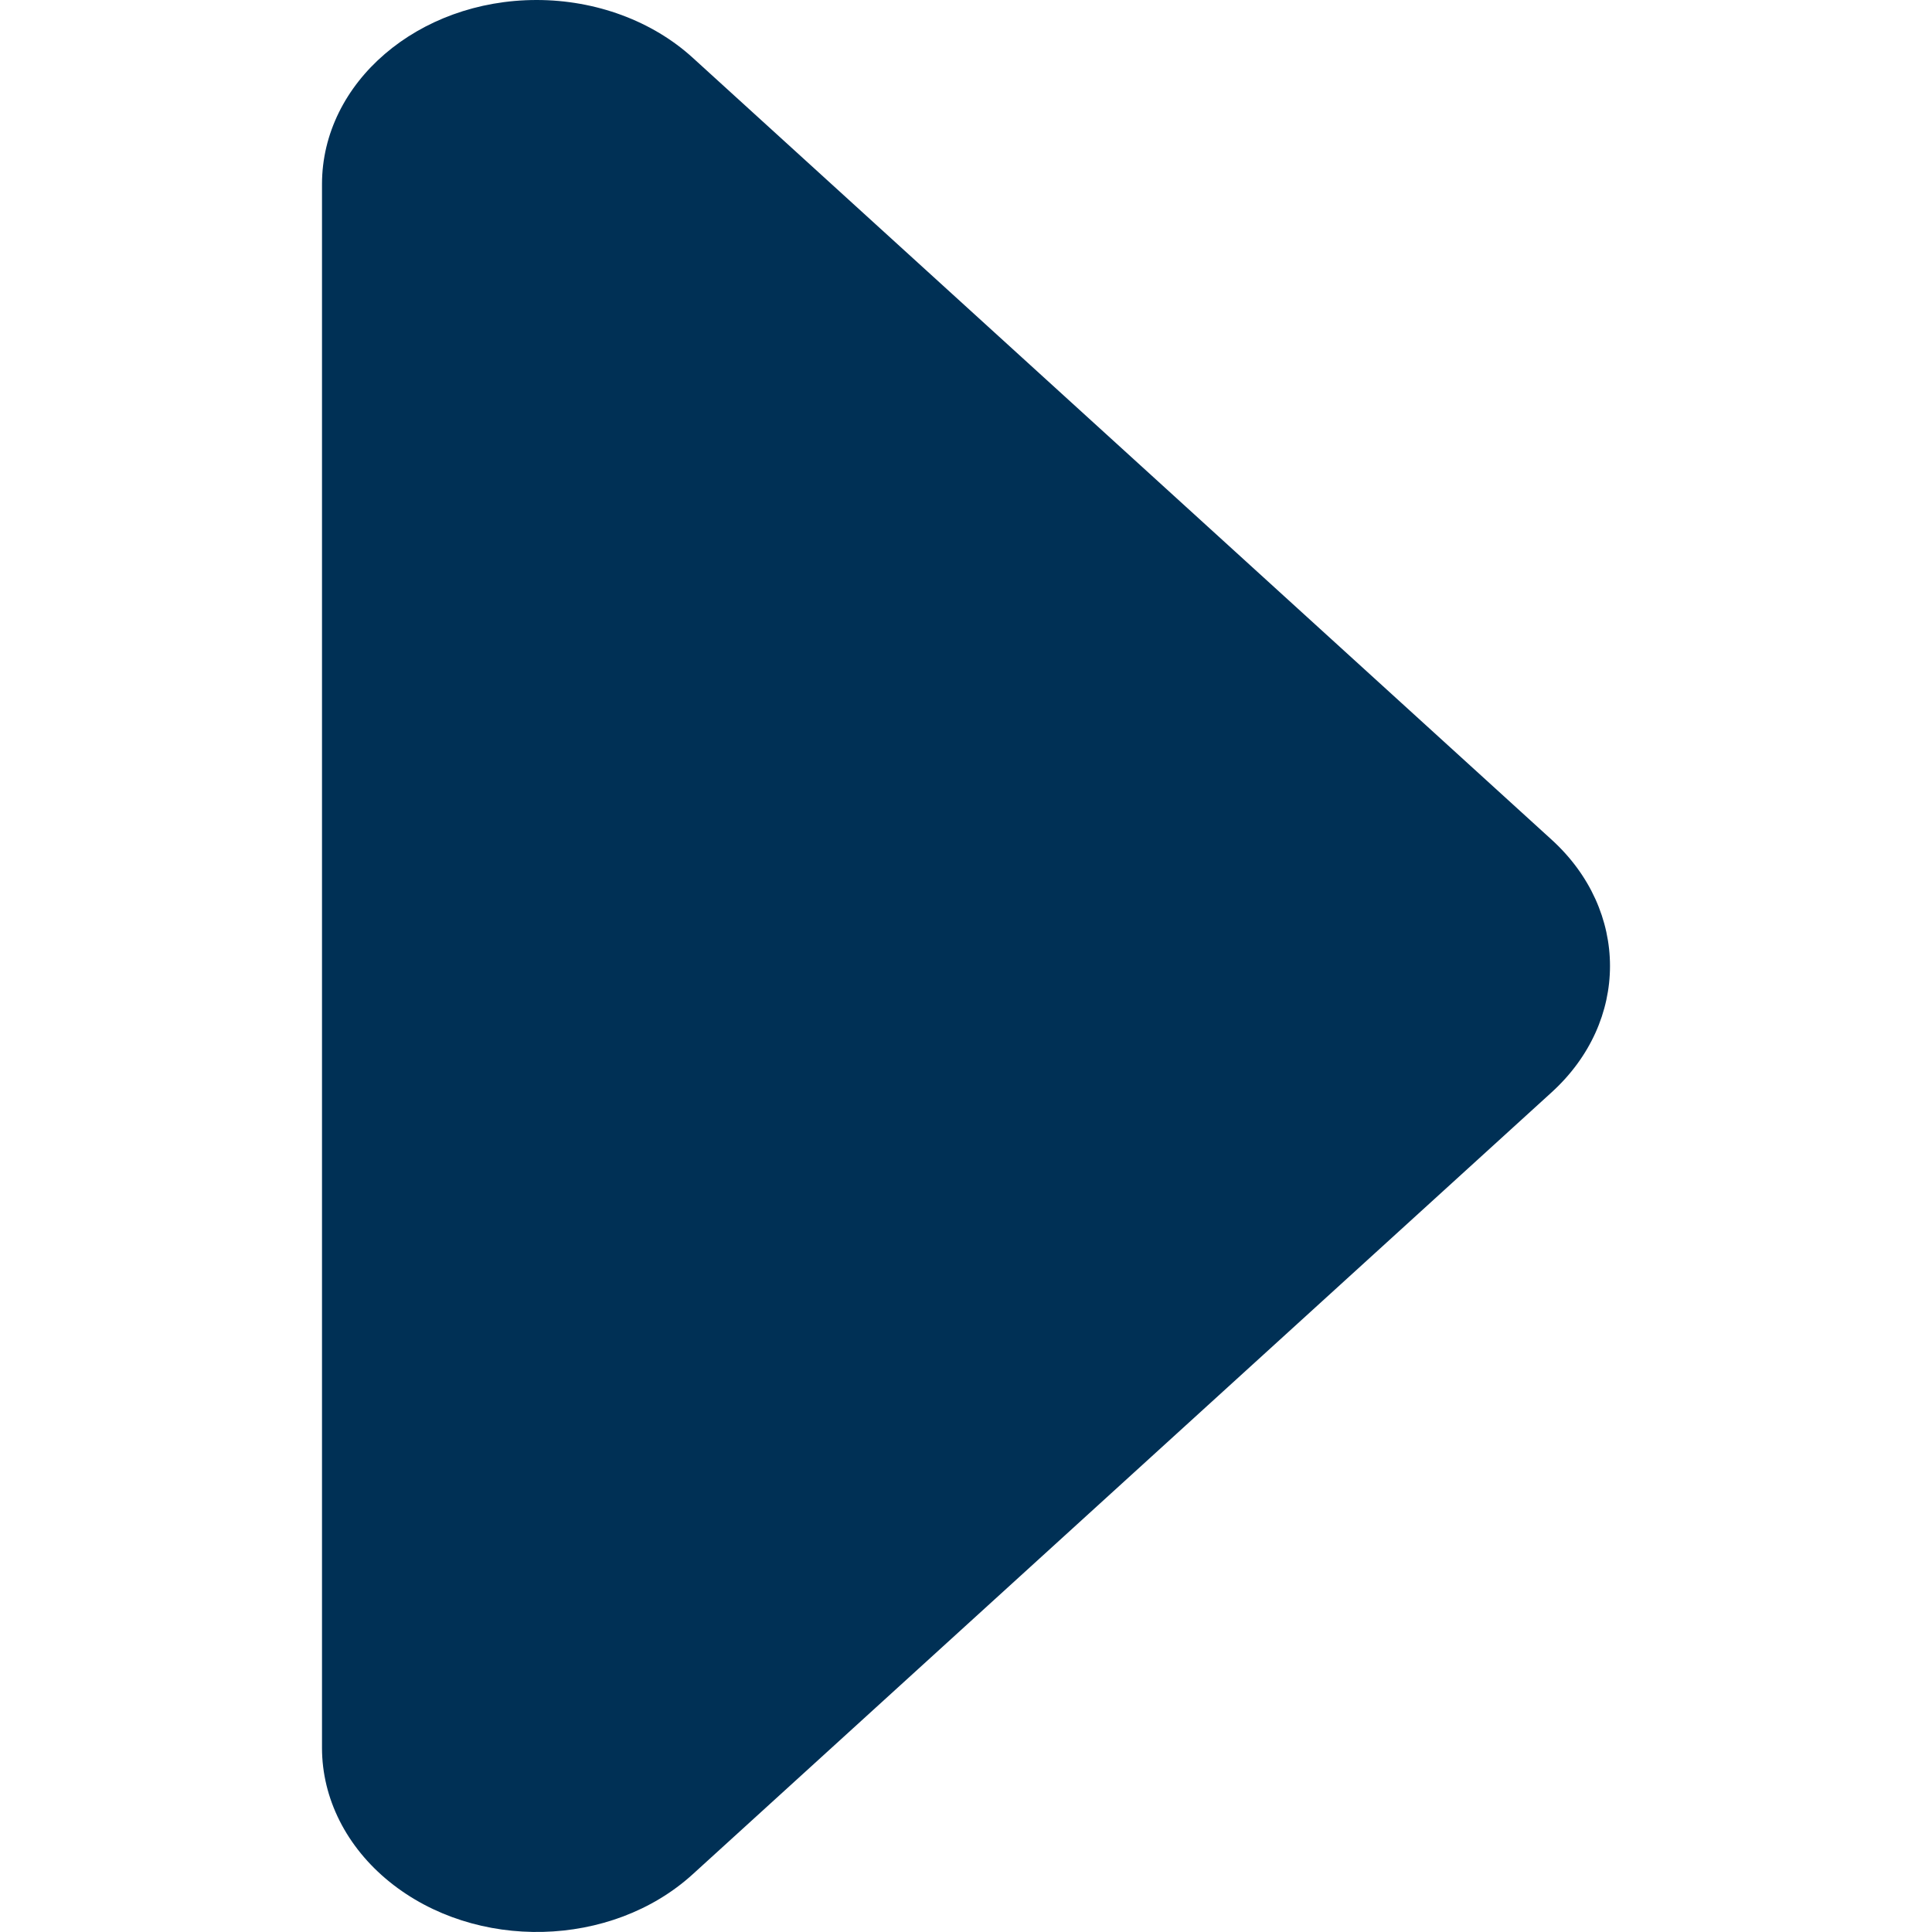 <svg xmlns="http://www.w3.org/2000/svg" width="12" height="12" viewBox="0 0 12 12">
    <path fill="#003055" fill-rule="evenodd" d="M2 10.856V1.144C2 .512 2.597 0 3.333 0c.367 0 .719.13.97.359l5.334 4.856c.484.44.484 1.13 0 1.57l-5.334 4.856c-.505.46-1.349.48-1.884.047-.267-.216-.419-.517-.419-.832"/>
</svg>
